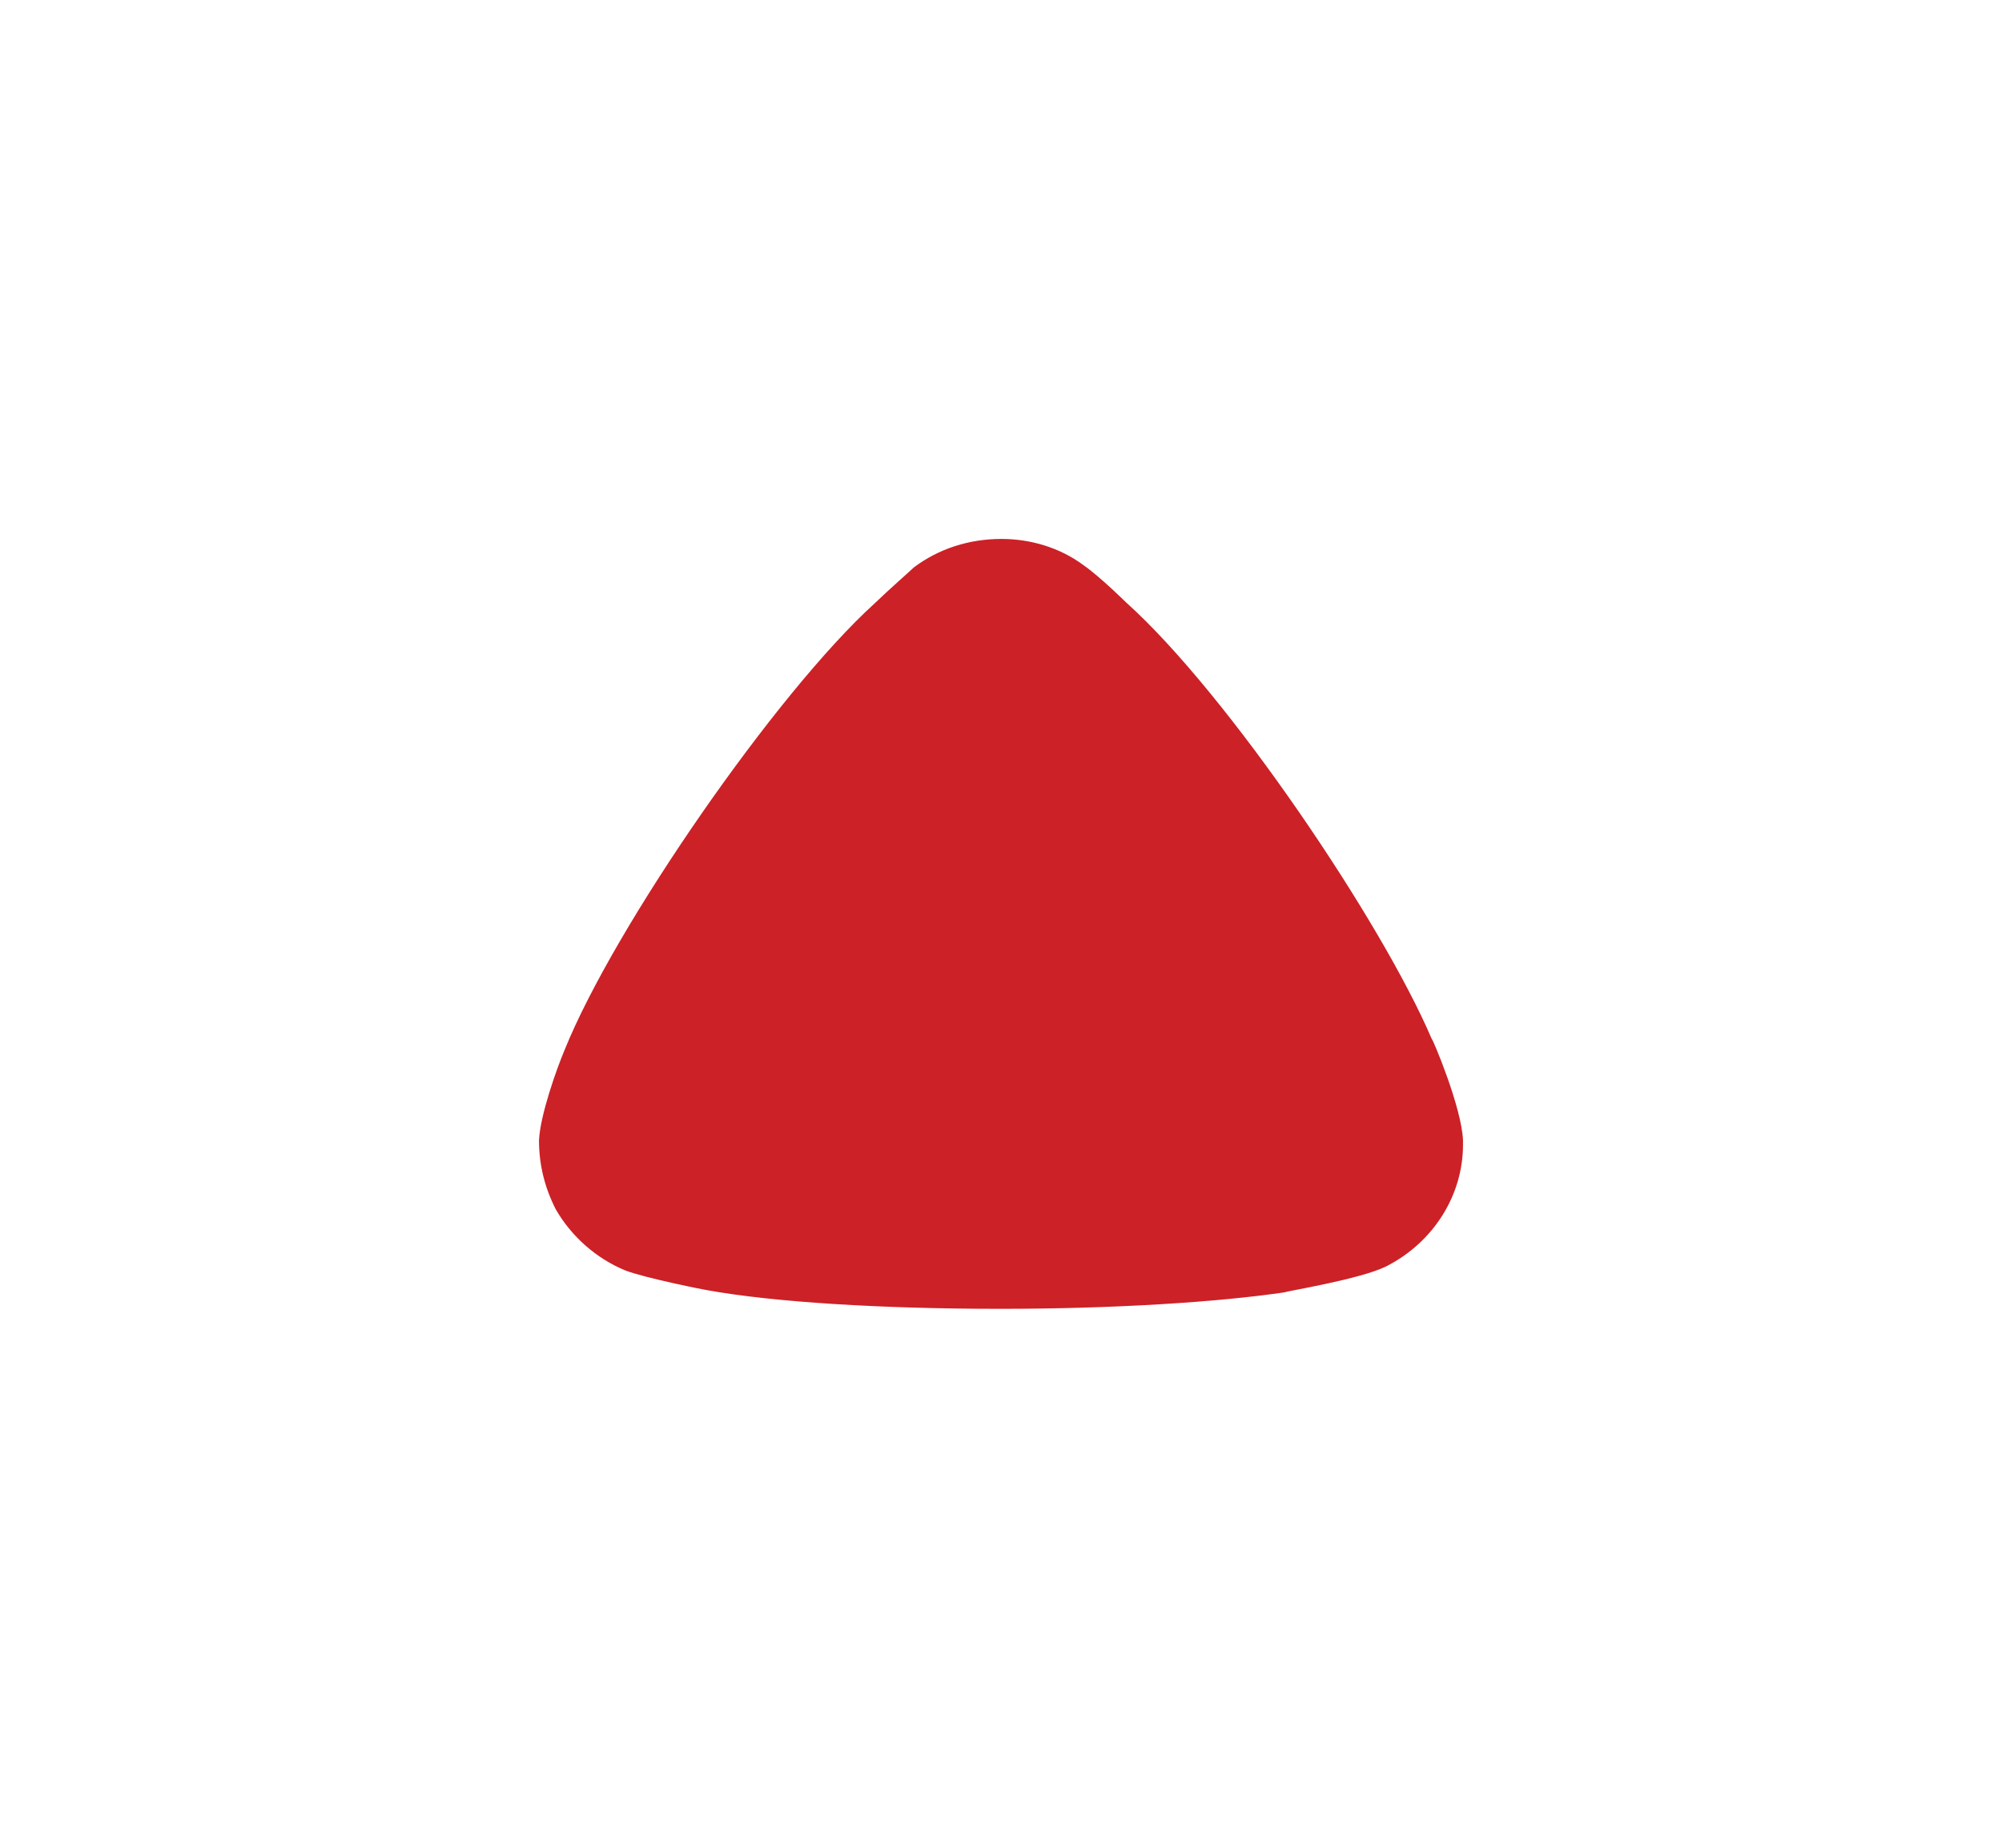 <svg width="13" height="12" viewBox="0 0 13 12" fill="none" xmlns="http://www.w3.org/2000/svg">
<g id="Iconly/Bold/Arrow - Down 2">
<g id="Arrow - Down 2">
<path id="Arrow - Down 2_2" d="M5.934 3.685C5.905 3.713 5.782 3.82 5.679 3.919C5.038 4.501 3.988 6.021 3.667 6.817C3.616 6.937 3.507 7.243 3.5 7.406C3.5 7.562 3.536 7.711 3.609 7.854C3.711 8.031 3.872 8.173 4.061 8.251C4.192 8.301 4.586 8.379 4.593 8.379C5.024 8.457 5.723 8.5 6.496 8.5C7.232 8.5 7.904 8.457 8.341 8.393C8.348 8.386 8.836 8.308 9.004 8.223C9.31 8.066 9.5 7.761 9.5 7.434V7.406C9.492 7.193 9.303 6.745 9.296 6.745C8.975 5.993 7.976 4.508 7.312 3.912C7.312 3.912 7.142 3.744 7.035 3.67C6.883 3.557 6.693 3.5 6.503 3.5C6.292 3.5 6.095 3.564 5.934 3.685Z" fill="#CC2127"/>
</g>
</g>
</svg>
